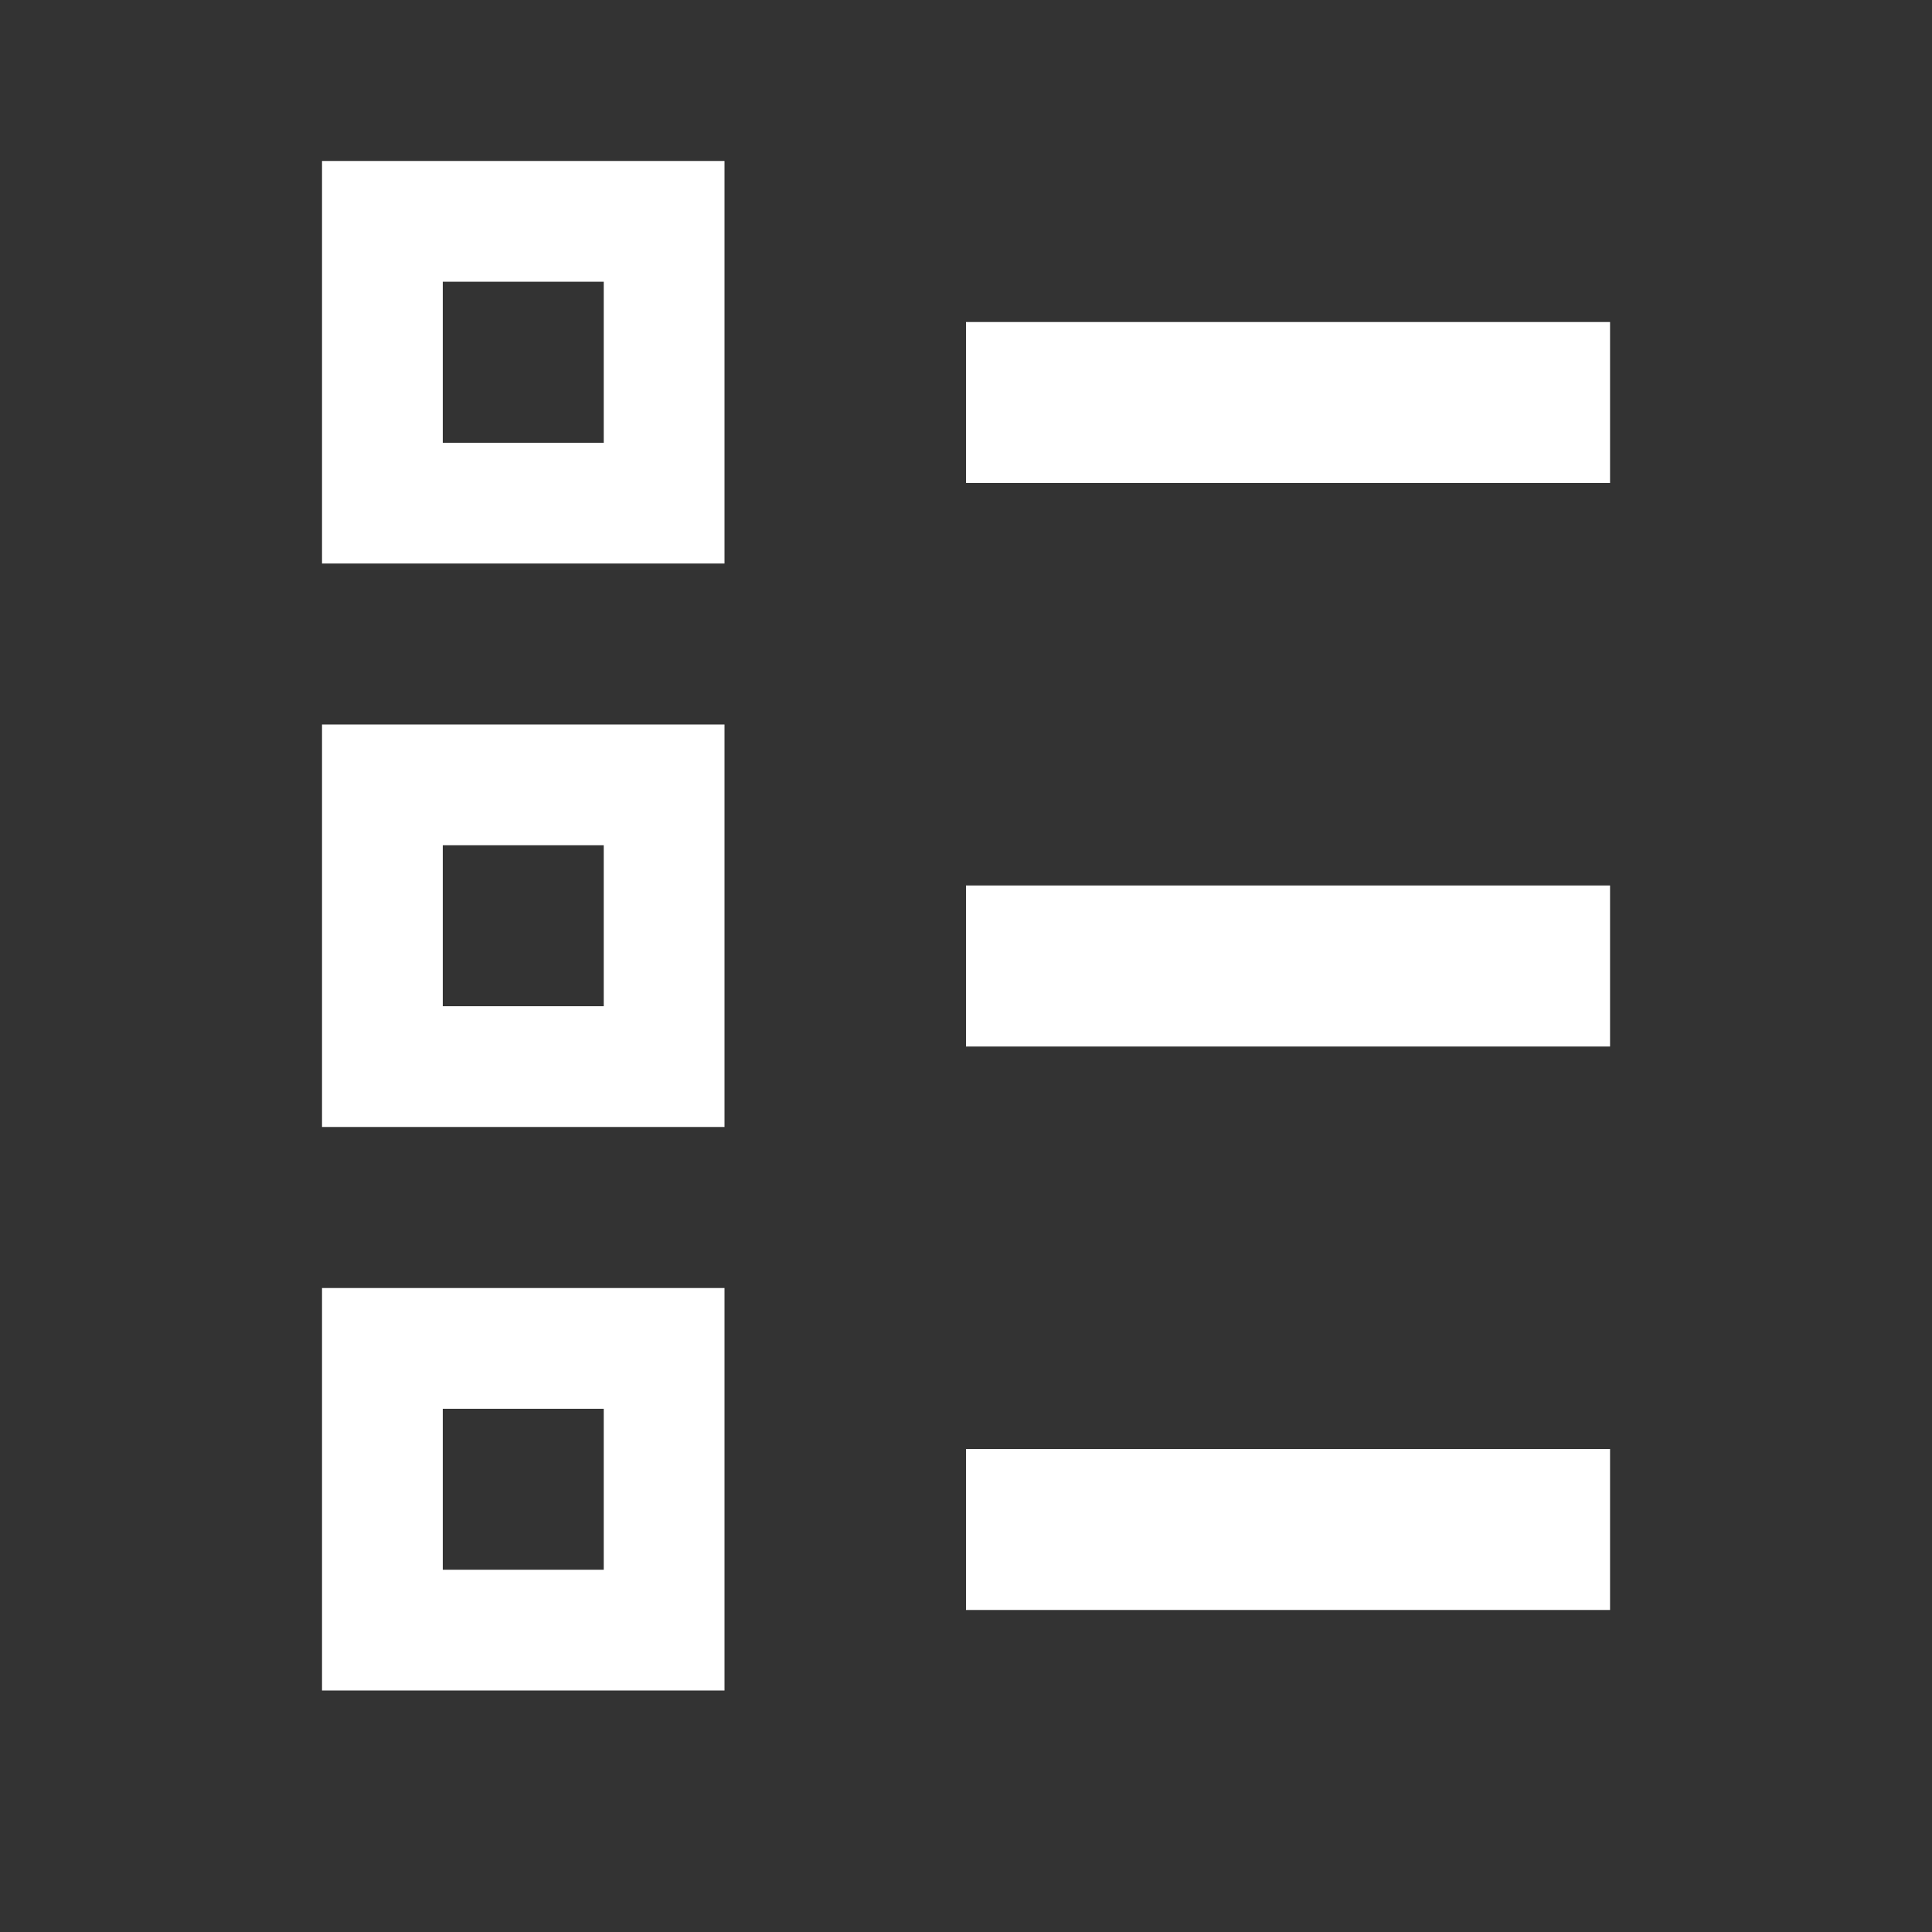 <svg width="28" height="28" viewBox="0 0 28 28" fill="none" xmlns="http://www.w3.org/2000/svg">
<rect x="0" y="0" width="28" height="28" fill="#333333" stroke="none"/>
<path fill-rule="evenodd" clip-rule="evenodd" d="M4.667 2.333H10.5V8.167H4.667V2.333ZM6.417 4.083V6.417H8.75V4.083H6.417ZM14 4.667H23.334V7H14V4.667ZM4.667 10.5H10.5V16.333H4.667V10.5ZM6.417 12.25V14.583H8.75V12.25H6.417ZM14 12.833H23.334V15.167H14V12.833ZM4.667 18.667H10.5V24.5H4.667V18.667ZM6.417 20.417V22.75H8.75V20.417H6.417ZM14 21H23.334V23.333H14V21Z" fill="white"/>
</svg>
